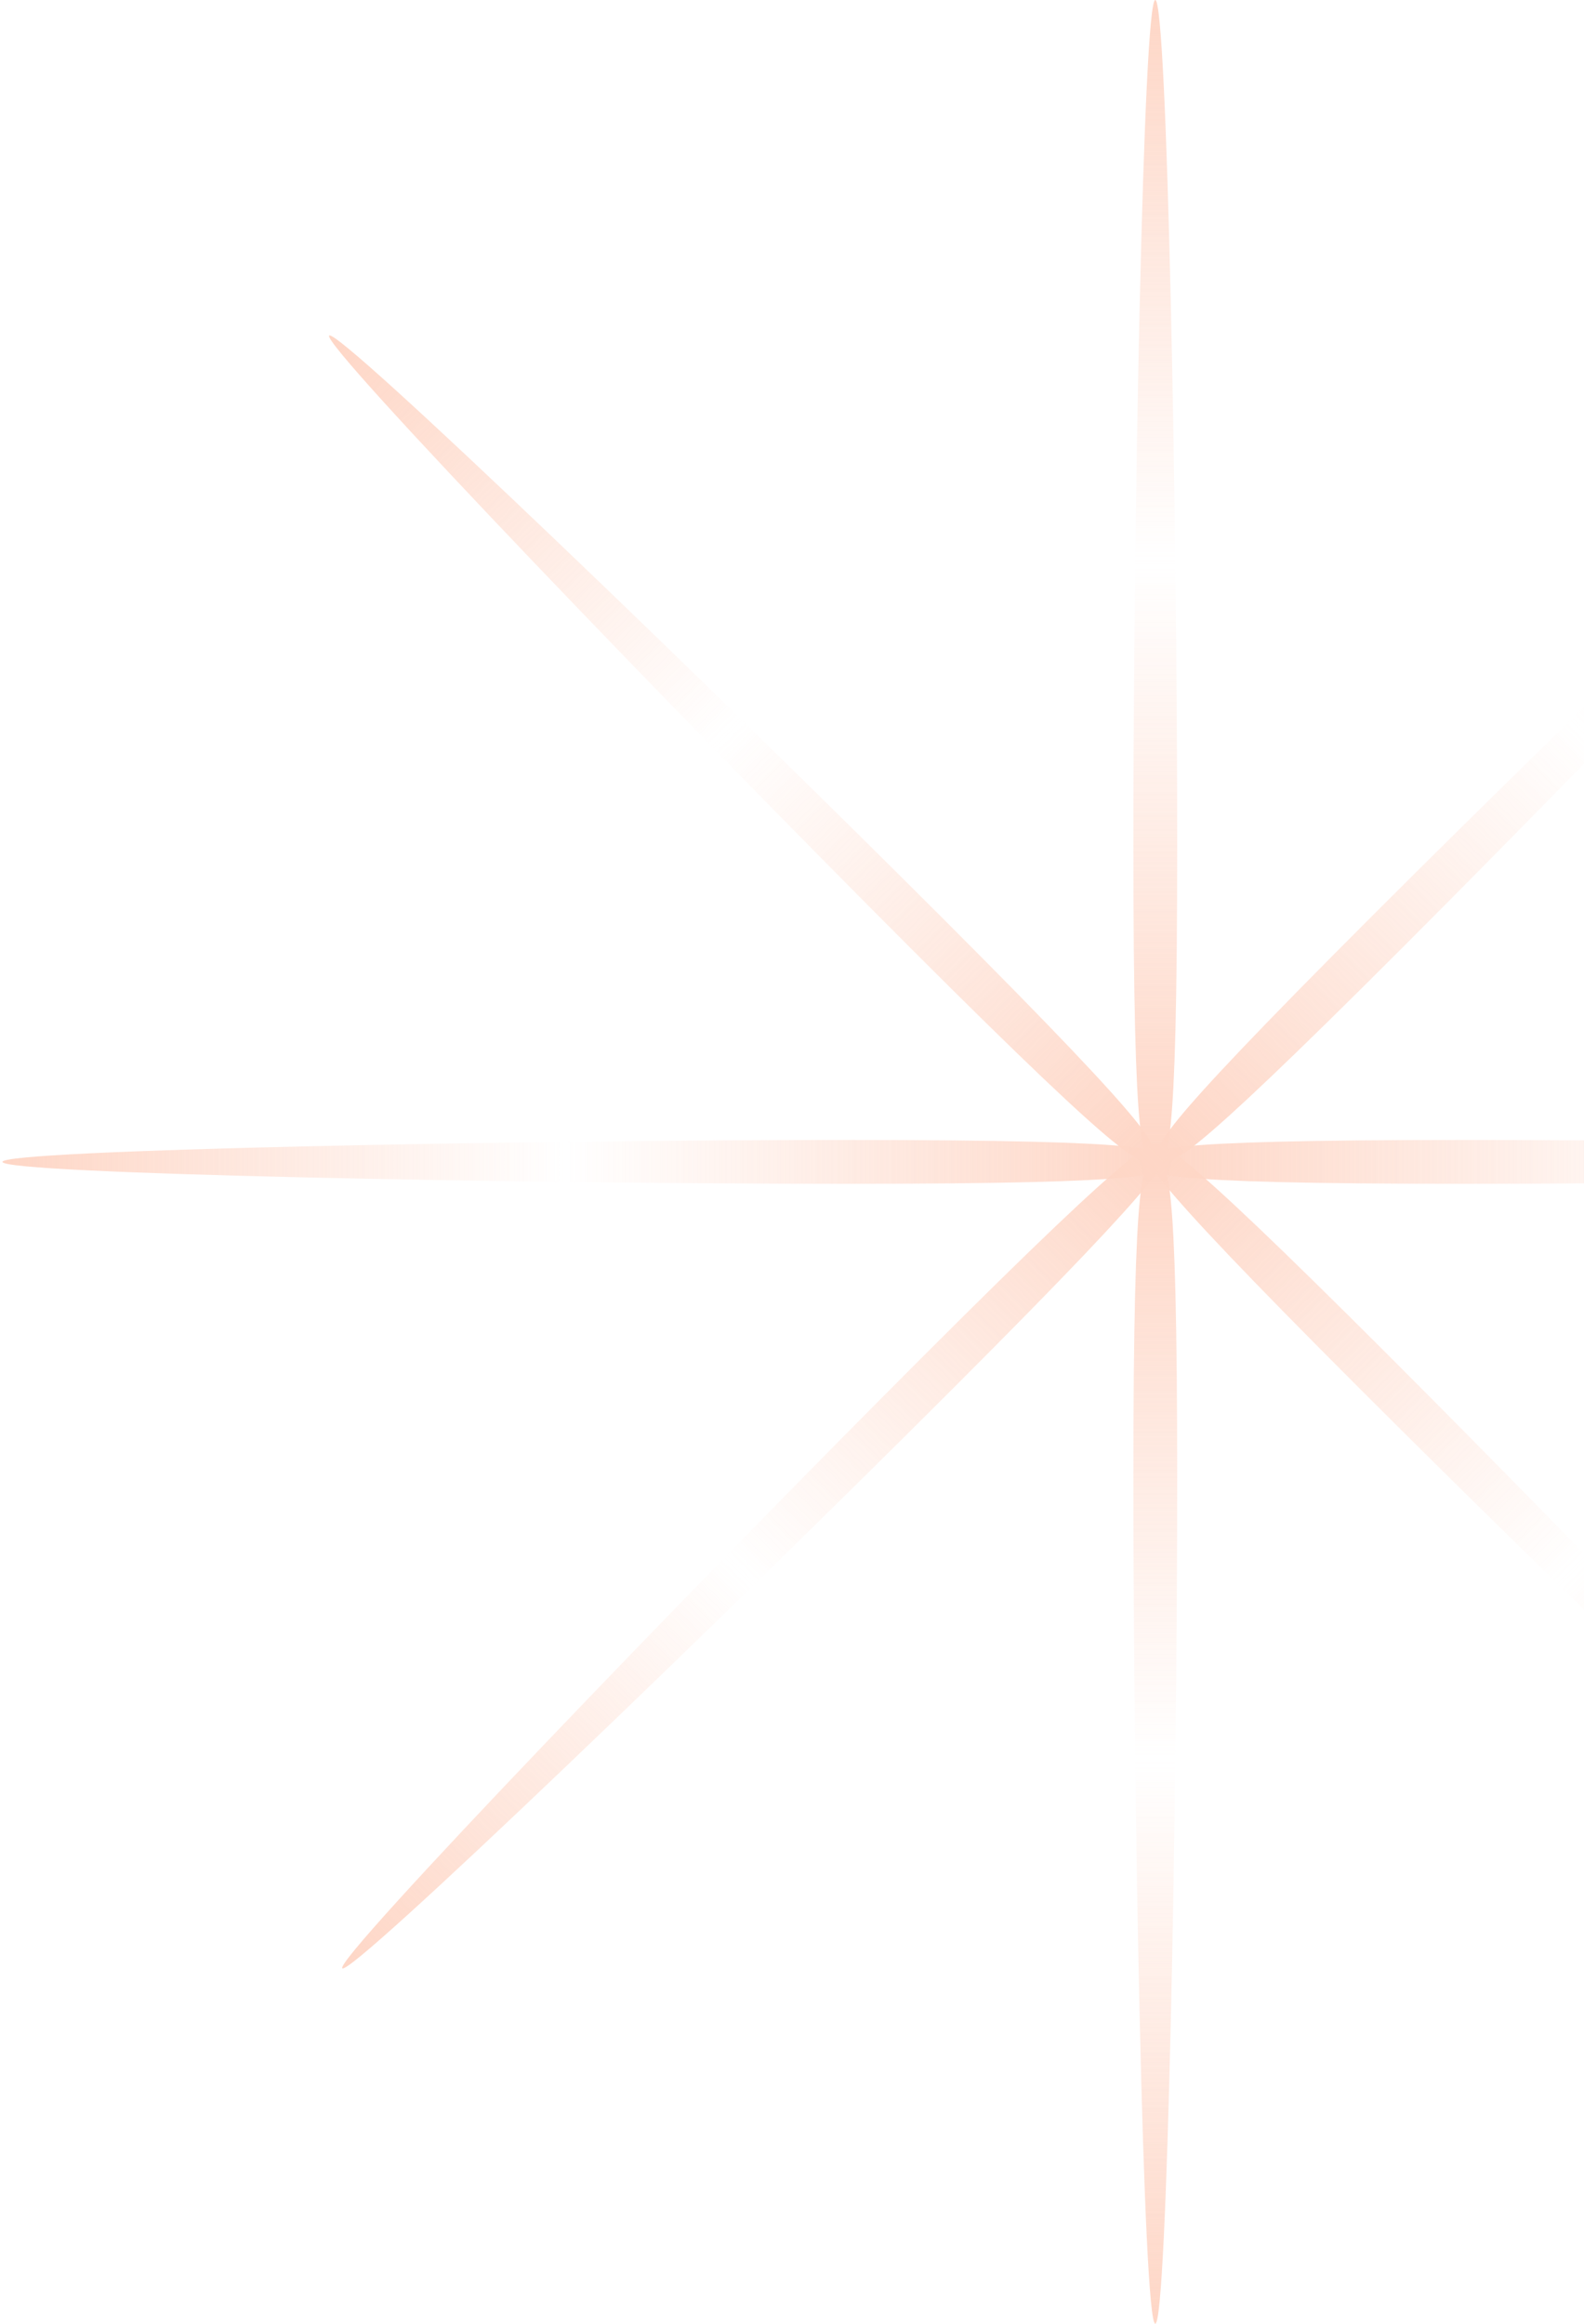 <svg width="210" height="308" viewBox="0 0 210 308" fill="none" xmlns="http://www.w3.org/2000/svg">
<g opacity="0.56">
<path d="M156.068 196.132C156.068 238.658 154.767 308 153.162 308C151.558 308 150.257 238.658 150.257 196.132C150.257 153.606 151.558 154 153.162 154C154.767 154 156.068 153.606 156.068 196.132Z" fill="url(#paint0_linear_241_3326)"/>
<path d="M156.068 111.868C156.068 69.342 154.767 0 153.162 0C151.558 0 150.257 69.342 150.257 111.868C150.257 154.394 151.558 154 153.162 154C154.767 154 156.068 154.394 156.068 111.868Z" fill="url(#paint1_linear_241_3326)"/>
<path d="M194.133 151.094C236.659 151.094 306.001 152.395 306.001 154C306.001 155.605 236.659 156.906 194.133 156.906C151.607 156.906 152.001 155.605 152.001 154C152.001 152.395 151.607 151.094 194.133 151.094Z" fill="url(#paint2_linear_241_3326)"/>
<path d="M112.193 151.094C69.667 151.094 0.325 152.395 0.325 154C0.325 155.605 69.667 156.906 112.193 156.906C154.719 156.906 154.325 155.605 154.325 154C154.325 152.395 154.719 151.094 112.193 151.094Z" fill="url(#paint3_linear_241_3326)"/>
<path d="M124.798 121.525C94.727 91.455 44.775 43.343 43.64 44.477C42.506 45.612 90.618 95.564 120.688 125.634C150.759 155.705 151.4 154.506 152.535 153.372C153.67 152.237 154.868 151.596 124.798 121.525Z" fill="url(#paint4_linear_241_3326)"/>
<path d="M185.902 125.634C215.972 95.564 264.085 45.612 262.95 44.477C261.815 43.343 211.863 91.455 181.793 121.525C151.722 151.596 152.921 152.237 154.056 153.372C155.19 154.506 155.832 155.705 185.902 125.634Z" fill="url(#paint5_linear_241_3326)"/>
<path d="M184.158 179.724C214.228 209.794 262.341 259.746 261.206 260.881C260.071 262.016 210.119 213.904 180.049 183.833C149.978 153.763 151.177 153.121 152.311 151.987C153.446 150.852 154.088 149.654 184.158 179.724Z" fill="url(#paint6_linear_241_3326)"/>
<path d="M122.432 179.724C92.362 209.794 44.249 259.746 45.384 260.881C46.519 262.016 96.471 213.904 126.541 183.833C156.612 153.763 155.413 153.121 154.278 151.987C153.144 150.852 152.502 149.654 122.432 179.724Z" fill="url(#paint7_linear_241_3326)"/>
</g>
<defs>
<linearGradient id="paint0_linear_241_3326" x1="153.162" y1="154" x2="153.162" y2="308" gradientUnits="userSpaceOnUse">
<stop stop-color="#FDB699"/>
<stop offset="0.516" stop-color="#FDB699" stop-opacity="0"/>
<stop offset="1" stop-color="#FDB699"/>
</linearGradient>
<linearGradient id="paint1_linear_241_3326" x1="153.162" y1="154" x2="153.162" y2="0" gradientUnits="userSpaceOnUse">
<stop stop-color="#FDB699"/>
<stop offset="0.516" stop-color="#FDB699" stop-opacity="0"/>
<stop offset="1" stop-color="#FDB699"/>
</linearGradient>
<linearGradient id="paint2_linear_241_3326" x1="152.001" y1="154" x2="306.001" y2="154" gradientUnits="userSpaceOnUse">
<stop stop-color="#FDB699"/>
<stop offset="0.516" stop-color="#FDB699" stop-opacity="0"/>
<stop offset="1" stop-color="#FDB699"/>
</linearGradient>
<linearGradient id="paint3_linear_241_3326" x1="154.325" y1="154" x2="0.325" y2="154" gradientUnits="userSpaceOnUse">
<stop stop-color="#FDB699"/>
<stop offset="0.516" stop-color="#FDB699" stop-opacity="0"/>
<stop offset="1" stop-color="#FDB699"/>
</linearGradient>
<linearGradient id="paint4_linear_241_3326" x1="152.535" y1="153.372" x2="43.64" y2="44.477" gradientUnits="userSpaceOnUse">
<stop stop-color="#FDB699"/>
<stop offset="0.516" stop-color="#FDB699" stop-opacity="0"/>
<stop offset="1" stop-color="#FDB699"/>
</linearGradient>
<linearGradient id="paint5_linear_241_3326" x1="154.056" y1="153.372" x2="262.95" y2="44.477" gradientUnits="userSpaceOnUse">
<stop stop-color="#FDB699"/>
<stop offset="0.516" stop-color="#FDB699" stop-opacity="0"/>
<stop offset="1" stop-color="#FDB699"/>
</linearGradient>
<linearGradient id="paint6_linear_241_3326" x1="152.311" y1="151.987" x2="261.206" y2="260.881" gradientUnits="userSpaceOnUse">
<stop stop-color="#FDB699"/>
<stop offset="0.516" stop-color="#FDB699" stop-opacity="0"/>
<stop offset="1" stop-color="#FDB699"/>
</linearGradient>
<linearGradient id="paint7_linear_241_3326" x1="154.278" y1="151.987" x2="45.384" y2="260.881" gradientUnits="userSpaceOnUse">
<stop stop-color="#FDB699"/>
<stop offset="0.516" stop-color="#FDB699" stop-opacity="0"/>
<stop offset="1" stop-color="#FDB699"/>
</linearGradient>
</defs>
</svg>
